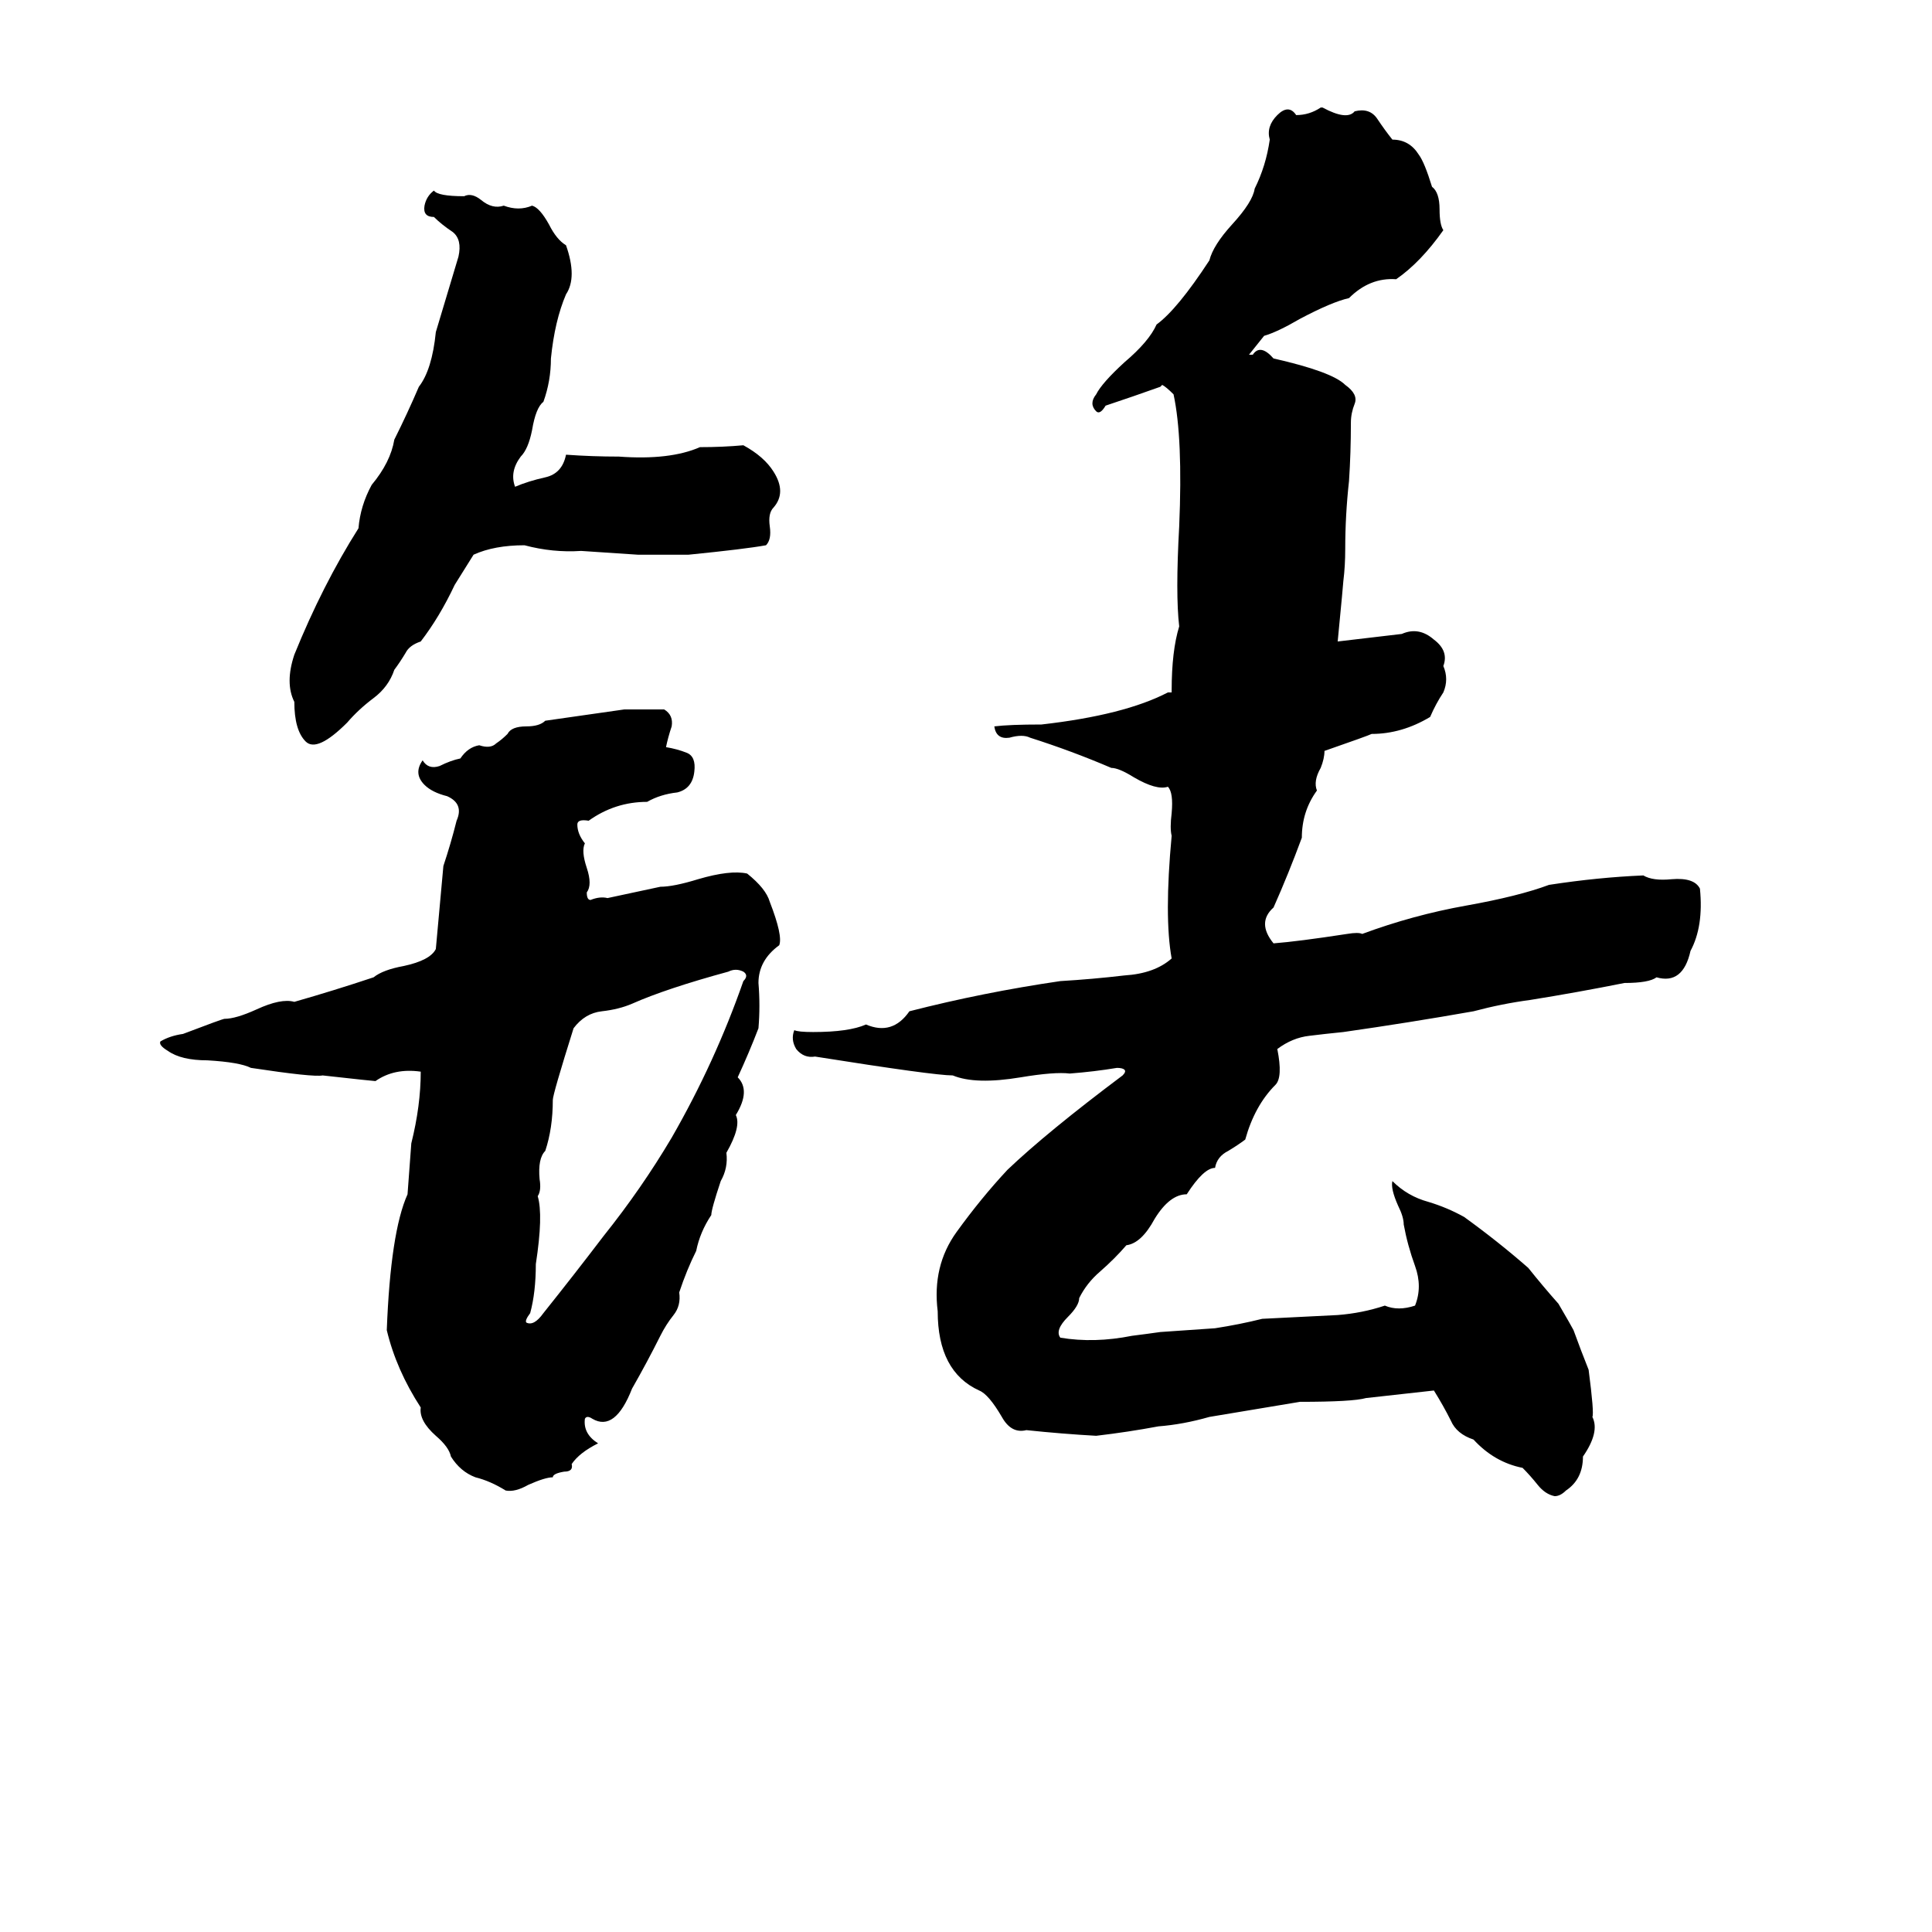 <svg xmlns="http://www.w3.org/2000/svg" viewBox="0 -800 1024 1024">
	<path fill="#000000" d="M386 -285Q353 -276 335 -268Q328 -265 319 -264Q310 -263 304 -255Q293 -220 293 -217Q293 -202 289 -190Q285 -186 286 -175Q287 -169 285 -166Q288 -156 284 -130Q284 -115 281 -104Q278 -100 279 -99Q283 -97 288 -104Q304 -124 320 -145Q340 -170 356 -197Q379 -237 394 -280Q397 -283 394 -285Q390 -287 386 -285ZM331 -424Q342 -424 352 -424Q357 -421 356 -415Q354 -409 353 -404Q359 -403 364 -401Q369 -399 368 -391Q367 -382 359 -380Q350 -379 343 -375Q326 -375 312 -365Q306 -366 306 -363Q306 -358 310 -353Q308 -349 311 -340Q314 -331 311 -327Q311 -323 313 -323Q318 -325 322 -324L350 -330Q357 -330 370 -334Q387 -339 396 -337Q406 -329 408 -322Q415 -304 413 -299Q402 -291 402 -279Q403 -267 402 -255Q397 -242 391 -229Q398 -222 390 -209Q393 -203 385 -189Q386 -181 382 -174Q377 -159 377 -156Q371 -147 369 -137Q364 -127 360 -115Q361 -108 357 -103Q353 -98 350 -92Q343 -78 335 -64Q326 -41 314 -48Q311 -50 310 -48Q309 -40 317 -35Q307 -30 303 -24Q304 -20 299 -20Q293 -19 293 -17Q289 -17 280 -13Q273 -9 268 -10Q260 -15 252 -17Q244 -20 239 -28Q238 -33 231 -39Q222 -47 223 -54Q210 -74 205 -95Q207 -147 216 -167Q217 -180 218 -194Q223 -214 223 -232Q209 -234 199 -227Q198 -227 171 -230Q166 -229 133 -234Q127 -237 110 -238Q96 -238 89 -243Q84 -246 85 -248Q90 -251 97 -252Q118 -260 119 -260Q125 -260 136 -265Q149 -271 156 -269Q177 -275 198 -282Q203 -286 214 -288Q228 -291 231 -297Q233 -319 235 -341Q239 -353 242 -365Q246 -374 237 -378Q229 -380 225 -384Q219 -390 224 -397Q227 -392 233 -394Q239 -397 244 -398Q248 -404 254 -405Q260 -403 263 -406Q266 -408 269 -411Q271 -415 279 -415Q286 -415 289 -418Q310 -421 331 -424ZM230 -699Q232 -696 246 -696Q250 -698 255 -694Q261 -689 267 -691Q275 -688 282 -691Q286 -690 291 -681Q295 -673 300 -670Q306 -653 300 -644Q294 -630 292 -610Q292 -598 288 -587Q284 -584 282 -572Q280 -562 276 -558Q270 -550 273 -542Q280 -545 289 -547Q298 -549 300 -559Q314 -558 328 -558Q355 -556 371 -563Q383 -563 394 -564Q405 -558 410 -550Q417 -539 410 -531Q407 -528 408 -521Q409 -514 406 -511Q395 -509 365 -506Q352 -506 338 -506Q323 -507 308 -508Q293 -507 278 -511Q262 -511 251 -506Q246 -498 241 -490Q233 -473 223 -460Q217 -458 215 -454Q212 -449 209 -445Q206 -436 198 -430Q190 -424 184 -417Q168 -401 162 -407Q156 -413 156 -428Q151 -438 156 -453Q171 -490 190 -520Q191 -532 197 -543Q207 -555 209 -567Q216 -581 222 -595Q229 -604 231 -624Q237 -644 243 -664Q245 -673 240 -677Q234 -681 230 -685Q224 -685 225 -691Q226 -696 230 -699ZM709 -460Q726 -462 743 -464Q752 -468 760 -461Q768 -455 765 -447Q768 -440 765 -433Q761 -427 758 -420Q743 -411 727 -411Q725 -410 702 -402Q702 -398 700 -393Q696 -386 698 -381Q690 -370 690 -356Q683 -337 675 -319Q666 -311 675 -300Q688 -301 714 -305Q720 -306 722 -305Q749 -315 777 -320Q805 -325 821 -331Q847 -335 871 -336Q876 -333 886 -334Q898 -335 901 -329Q903 -309 896 -296Q892 -278 878 -282Q874 -279 861 -279Q836 -274 811 -270Q796 -268 781 -264Q747 -258 712 -253Q702 -252 694 -251Q685 -250 677 -244Q680 -229 676 -225Q665 -214 660 -196Q656 -193 651 -190Q645 -187 644 -181Q638 -181 629 -167Q620 -167 612 -154Q605 -141 597 -140Q591 -133 583 -126Q576 -120 572 -112Q572 -108 566 -102Q559 -95 562 -91Q580 -88 600 -92Q608 -93 615 -94Q630 -95 644 -96Q657 -98 669 -101Q689 -102 709 -103Q722 -104 734 -108Q741 -105 750 -108Q754 -118 750 -129Q746 -140 744 -151Q744 -155 741 -161Q737 -170 738 -174Q746 -166 757 -163Q767 -160 776 -155Q794 -142 810 -128Q818 -118 826 -109Q833 -97 834 -95Q838 -84 842 -74Q845 -51 844 -49Q848 -41 839 -28Q839 -16 830 -10Q827 -7 824 -7Q819 -8 815 -13Q811 -18 807 -22Q792 -25 781 -37Q772 -40 769 -47Q765 -55 760 -63Q742 -61 724 -59Q717 -57 689 -57Q665 -53 641 -49Q627 -45 614 -44Q598 -41 581 -39Q563 -40 544 -42Q536 -40 531 -49Q524 -61 519 -63Q497 -73 497 -105Q494 -129 507 -147Q520 -165 534 -180Q555 -200 595 -230Q597 -232 596 -233Q595 -234 592 -234Q580 -232 567 -231Q559 -232 541 -229Q517 -225 505 -230Q495 -230 432 -240Q426 -239 422 -244Q419 -249 421 -254Q423 -253 431 -253Q450 -253 459 -257Q473 -251 482 -264Q521 -274 562 -280Q579 -281 596 -283Q612 -284 621 -292Q617 -314 621 -357Q620 -361 621 -369Q622 -380 619 -383Q613 -381 601 -388Q593 -393 589 -393Q568 -402 546 -409Q542 -411 535 -409Q528 -408 527 -415Q535 -416 552 -416Q596 -421 619 -433H621V-434Q621 -455 625 -468Q623 -485 625 -521Q627 -568 622 -591Q618 -595 616 -596L615 -595Q601 -590 586 -585Q583 -580 581 -582Q577 -586 581 -591Q584 -597 596 -608Q609 -619 613 -628Q624 -636 641 -662Q643 -670 653 -681Q664 -693 665 -700Q671 -712 673 -726Q671 -733 677 -739Q683 -745 687 -739Q694 -739 700 -743H701Q714 -736 718 -741Q726 -743 730 -737Q734 -731 738 -726Q747 -726 752 -718Q755 -714 759 -701Q763 -698 763 -689Q763 -681 765 -678Q753 -661 740 -652Q726 -653 715 -642Q706 -640 689 -631Q677 -624 670 -622Q666 -617 662 -612H664Q668 -618 675 -610Q706 -603 713 -596Q720 -591 718 -586Q716 -581 716 -576Q716 -560 715 -545Q713 -527 713 -509Q713 -500 712 -492Q712 -491 709 -460Z"/>
</svg>